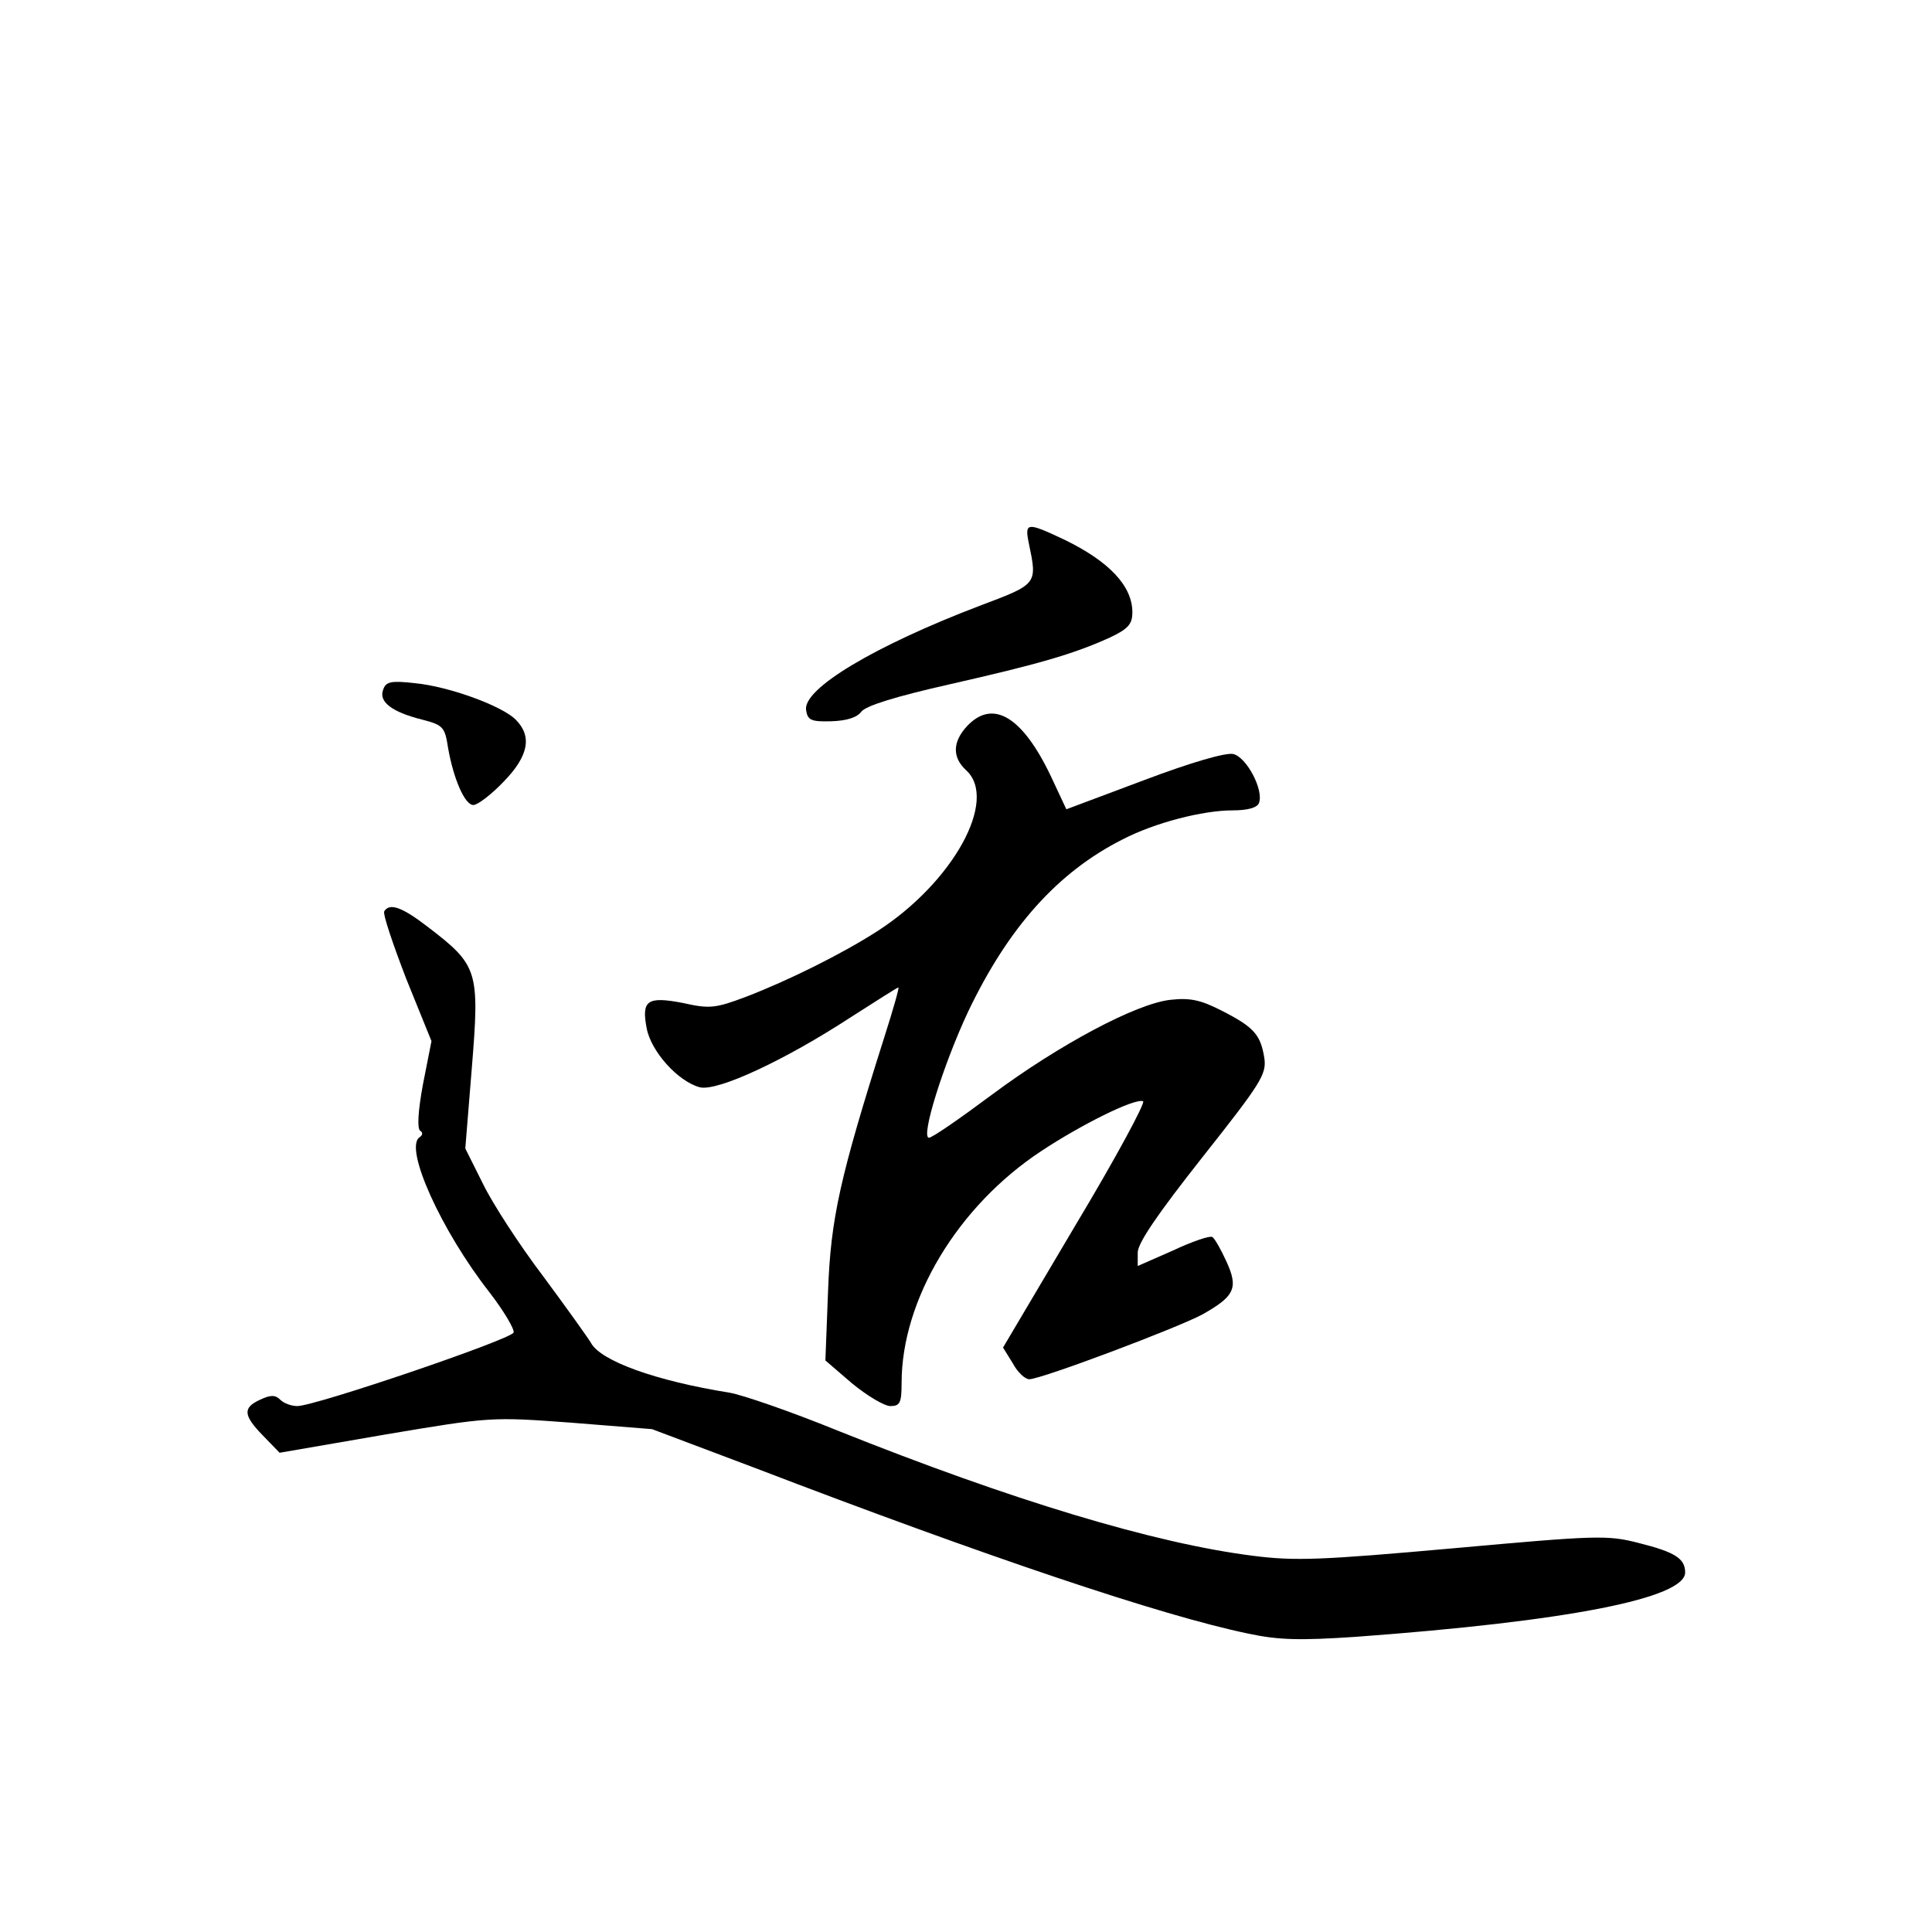 <?xml version="1.0" standalone="no"?>
<!DOCTYPE svg PUBLIC "-//W3C//DTD SVG 20010904//EN"
 "http://www.w3.org/TR/2001/REC-SVG-20010904/DTD/svg10.dtd">
<svg version="1.0" xmlns="http://www.w3.org/2000/svg"
 width="360pt" height="360pt" viewBox="0 0 360 360"
 preserveAspectRatio="xMidYMid meet">
<g transform="translate(0,360) scale(0.1,-0.1)"
fill="#000000" stroke="none">
<path d="M1917 2588 c16 -77 17 -76 -92 -117 -194 -74 -329 -154 -323 -194 3
-19 9 -22 47 -21 29 1 48 7 56 18 9 11 63 28 165 51 163 37 230 56 298 87 34
16 42 25 42 47 0 49 -43 95 -128 136 -68 32 -73 32 -65 -7z"/>
<path d="M714 2315 c-9 -23 17 -42 73 -56 39 -10 42 -14 48 -53 10 -57 31
-106 47 -106 8 0 33 19 56 43 47 48 54 85 23 116 -26 26 -125 62 -188 68 -44
5 -54 3 -59 -12z"/>
<path d="M1802 2247 c-27 -29 -28 -58 -2 -82 61 -55 -24 -209 -165 -300 -67
-43 -166 -92 -244 -122 -58 -22 -69 -23 -118 -12 -67 13 -78 5 -68 -47 8 -43
58 -99 99 -110 33 -8 158 50 282 131 47 30 86 55 88 55 2 0 -10 -42 -26 -92
-83 -262 -100 -338 -105 -473 l-5 -130 50 -43 c28 -23 60 -42 71 -42 18 0 21
6 21 43 0 155 104 329 260 432 74 49 174 99 190 93 5 -2 -51 -106 -126 -231
l-135 -228 18 -29 c9 -17 23 -30 31 -30 22 0 277 96 323 121 60 34 67 49 44
99 -10 22 -22 43 -26 45 -4 3 -37 -8 -73 -25 l-66 -29 0 25 c0 18 38 73 120
177 110 139 120 155 116 185 -7 44 -19 58 -80 89 -39 20 -59 24 -95 20 -64 -7
-208 -84 -333 -177 -59 -44 -111 -80 -117 -80 -16 0 27 137 73 235 75 157 167
260 288 321 60 31 149 54 205 54 28 0 46 5 49 14 9 24 -23 85 -48 91 -14 3
-77 -15 -167 -49 l-144 -54 -29 62 c-53 111 -108 144 -156 93z"/>
<path d="M716 1902 c-3 -5 16 -61 41 -126 l47 -116 -16 -81 c-9 -49 -11 -82
-5 -86 5 -3 5 -8 -1 -12 -30 -19 40 -174 130 -289 27 -35 47 -69 45 -75 -5
-13 -370 -137 -403 -137 -11 0 -25 5 -32 12 -9 9 -18 9 -37 0 -33 -15 -32 -29
5 -67 l31 -32 197 34 c196 33 198 33 347 22 l150 -12 191 -72 c433 -166 760
-276 920 -309 56 -12 96 -13 200 -6 396 29 614 72 614 120 0 26 -19 38 -87 55
-58 15 -79 14 -345 -10 -246 -22 -295 -24 -373 -14 -183 23 -449 103 -776 234
-86 35 -176 66 -200 70 -137 22 -240 59 -258 93 -6 10 -46 66 -89 124 -44 58
-94 135 -112 172 l-33 66 12 148 c15 184 12 193 -82 265 -48 37 -71 45 -81 29z"/>
</g>
</svg>
